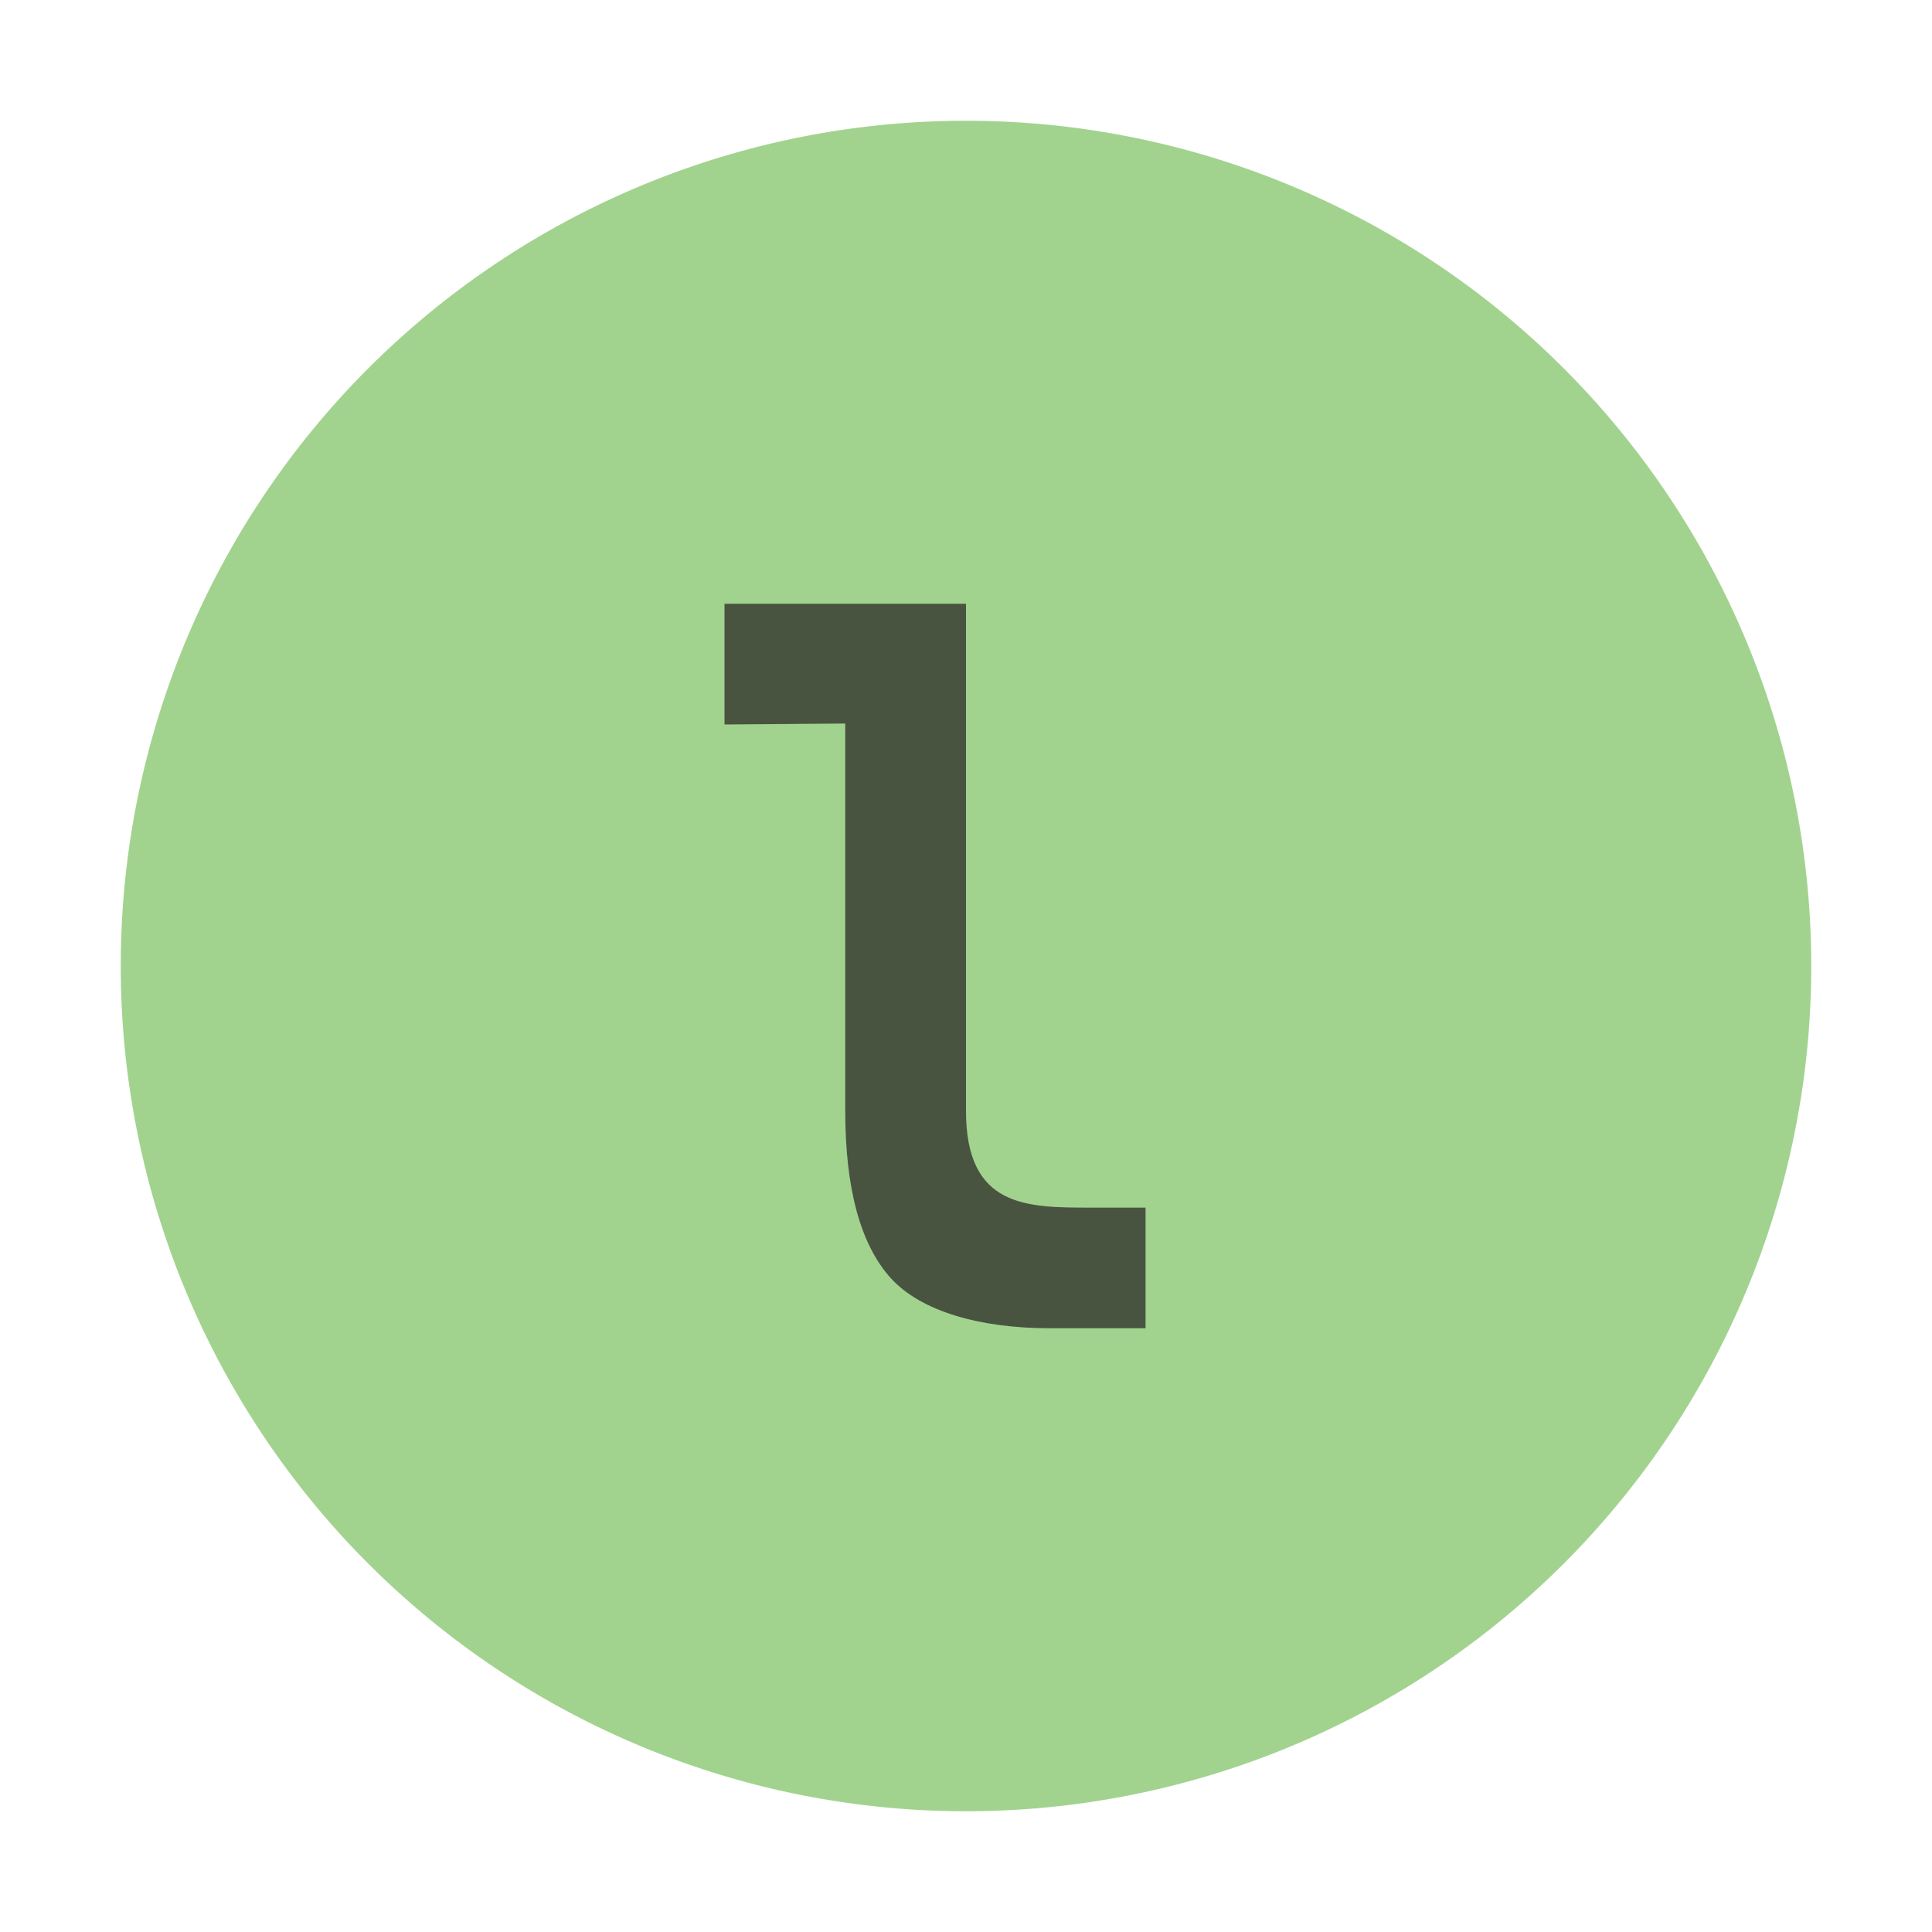 <svg xmlns="http://www.w3.org/2000/svg" width="16" height="16" viewBox="0 0 16 16"><rect id="frame" width="16" height="16" fill="none"/><g fill="none" fill-rule="evenodd"><path fill="#62B543" fill-opacity=".6" d="M15 8A7 7 0 1 1 1 8a7 7 0 0 1 14 0"/><path fill="#231F20" fill-opacity=".7" d="M7 9.2V5.992L6 6V5h2v4.2c0 .8.5.801 1.033.801h.454V11h-.793c-.576 0-1.067-.139-1.318-.416-.25-.278-.376-.74-.376-1.385z"/></g></svg>